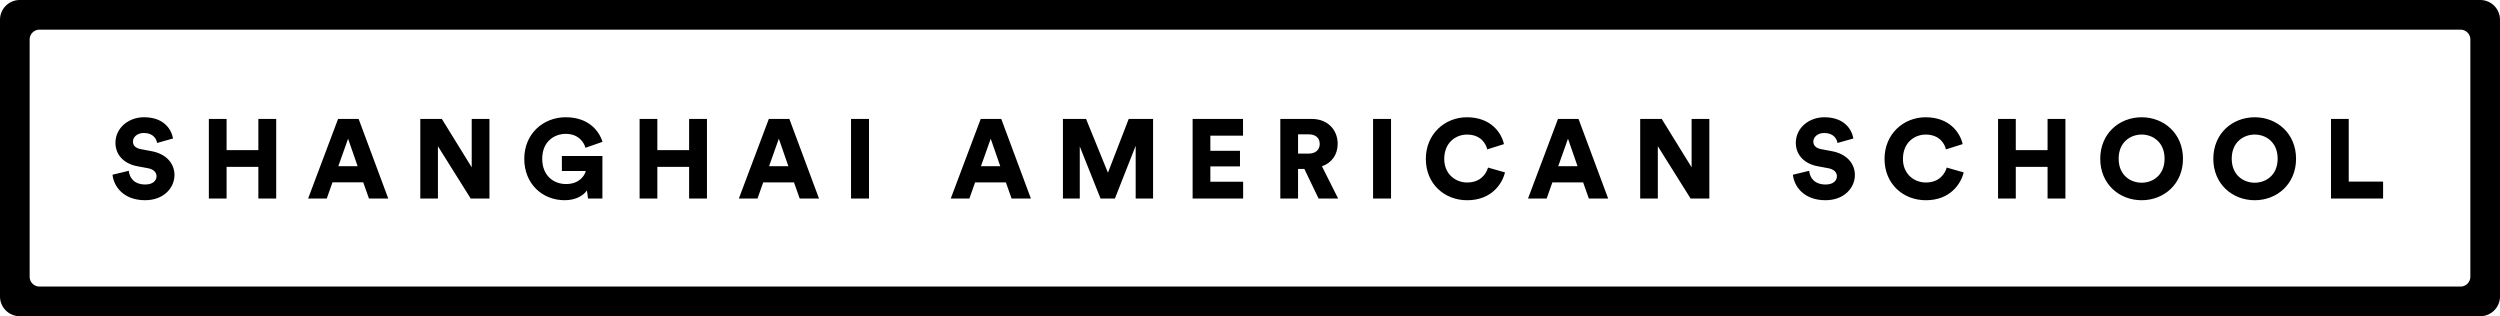 <svg xmlns="http://www.w3.org/2000/svg" viewBox="0 0 253 32"><path d="M15.897 14.468c-.057-.376-.364-1.011-1.341-1.011-.67 0-1.102.42-1.102.863 0 .387.239.67.795.773l1.079.204c1.534.284 2.329 1.272 2.329 2.42 0 1.261-1.056 2.544-2.976 2.544-2.227 0-3.181-1.443-3.295-2.579l1.648-.398c.068.739.568 1.387 1.67 1.387.704 0 1.136-.341 1.136-.841 0-.409-.329-.705-.863-.807l-1.102-.204c-1.363-.262-2.192-1.17-2.192-2.363 0-1.523 1.341-2.591 2.886-2.591 2.011 0 2.772 1.205 2.942 2.148l-1.614.455zm10.249 5.623v-3.203h-3.215v3.203h-1.795v-8.055h1.795v3.159h3.215v-3.159h1.806v8.055h-1.806zm10.614-1.636h-3.113l-.58 1.636h-1.886l3.033-8.055h2.079l2.999 8.055H37.34l-.58-1.636zm-2.522-1.636h1.954l-.966-2.783-.988 2.783zm13.397 3.272l-3.317-5.294v5.294h-1.784v-8.055h2.181l3.022 4.897v-4.897h1.795v8.055h-1.897zm11.875 0l-.114-.818c-.352.511-1.114.988-2.261.988-2.238 0-4.079-1.647-4.079-4.192 0-2.534 1.92-4.204 4.192-4.204 2.306 0 3.374 1.364 3.726 2.488l-1.727.602c-.125-.5-.659-1.409-2-1.409-1.091 0-2.374.727-2.374 2.522 0 1.681 1.114 2.556 2.42 2.556 1.329 0 1.886-.863 1.988-1.317h-2.42v-1.523h4.102v4.306H59.51zm10.228 0v-3.203h-3.215v3.203h-1.795v-8.055h1.795v3.159h3.215v-3.159h1.806v8.055h-1.806zm10.613-1.636h-3.113l-.58 1.636h-1.886l3.033-8.055h2.079l2.999 8.055h-1.954l-.578-1.636zm-2.522-1.636h1.954l-.966-2.783-.988 2.783zm8.296 3.272v-8.055h1.818v8.055h-1.818zm15.669-1.636h-3.113l-.579 1.636h-1.886l3.033-8.055h2.079l2.999 8.055h-1.954l-.579-1.636zm-2.522-1.636h1.954l-.966-2.783-.988 2.783zm15.658 3.272v-5.339l-2.101 5.339h-1.454l-2.102-5.272v5.272h-1.704v-8.055h2.34l2.215 5.442 2.102-5.442h2.465v8.055h-1.761zm5.763 0v-8.055h5.101v1.693h-3.306v1.534h2.999v1.578h-2.999v1.546h3.317v1.704h-5.112zm11.306-2.999h-.636v2.999h-1.795v-8.055h3.192c1.59 0 2.613 1.091 2.613 2.522 0 1.091-.602 1.92-1.59 2.273l1.636 3.26h-1.977l-1.443-2.999zm.421-1.546c.738 0 1.136-.408 1.136-.977 0-.602-.398-.977-1.136-.977h-1.056v1.954h1.056zm6.535 4.545v-8.055h1.818v8.055h-1.818zm5.34-4.01c0-2.511 1.909-4.215 4.158-4.215 2.42 0 3.488 1.556 3.749 2.716l-1.693.534c-.125-.557-.636-1.499-2.056-1.499-1.08 0-2.295.772-2.295 2.465 0 1.511 1.113 2.385 2.318 2.385 1.397 0 1.954-.931 2.113-1.511l1.716.489c-.261 1.113-1.329 2.817-3.829 2.817-2.317-.001-4.181-1.671-4.181-4.181zm15.919 2.374h-3.113l-.579 1.636h-1.886l3.033-8.055h2.079l2.999 8.055h-1.954l-.579-1.636zm-2.521-1.636h1.954l-.966-2.783-.988 2.783zm13.397 3.272l-3.318-5.294v5.294h-1.784v-8.055h2.181l3.022 4.897v-4.897h1.795v8.055h-1.896zm14.863-5.623c-.057-.376-.363-1.011-1.341-1.011-.67 0-1.102.42-1.102.863 0 .387.239.67.795.773l1.079.204c1.534.284 2.33 1.272 2.33 2.42 0 1.261-1.056 2.544-2.977 2.544-2.227 0-3.181-1.443-3.295-2.579l1.648-.398c.067.739.567 1.387 1.67 1.387.704 0 1.135-.341 1.135-.841 0-.409-.329-.705-.863-.807l-1.103-.204c-1.363-.262-2.192-1.17-2.192-2.363 0-1.523 1.341-2.591 2.885-2.591 2.011 0 2.773 1.205 2.942 2.148l-1.611.455zm4.762 1.613c0-2.511 1.909-4.215 4.158-4.215 2.42 0 3.488 1.556 3.749 2.716l-1.693.534c-.124-.557-.636-1.499-2.056-1.499-1.08 0-2.295.772-2.295 2.465 0 1.511 1.113 2.385 2.318 2.385 1.397 0 1.954-.931 2.113-1.511l1.715.489c-.261 1.113-1.329 2.817-3.828 2.817-2.318-.001-4.181-1.671-4.181-4.181zm16.499 4.01v-3.203h-3.216v3.203h-1.795v-8.055h1.795v3.159h3.216v-3.159h1.806v8.055h-1.806zm9.523-8.225c2.261 0 4.181 1.648 4.181 4.204 0 2.545-1.92 4.192-4.181 4.192-2.272 0-4.192-1.647-4.192-4.192 0-2.557 1.92-4.204 4.192-4.204zm0 6.623c1.114 0 2.318-.75 2.318-2.432 0-1.681-1.204-2.442-2.318-2.442-1.124 0-2.329.761-2.329 2.442 0 1.682 1.205 2.432 2.329 2.432zm11.443-6.623c2.261 0 4.181 1.648 4.181 4.204 0 2.545-1.919 4.192-4.181 4.192-2.272 0-4.192-1.647-4.192-4.192 0-2.557 1.921-4.204 4.192-4.204zm0 6.623c1.113 0 2.318-.75 2.318-2.432 0-1.681-1.205-2.442-2.318-2.442-1.125 0-2.329.761-2.329 2.442.001 1.682 1.205 2.432 2.329 2.432zm7.717 1.602v-8.055h1.795v6.34h3.477v1.715h-5.272z"/><path d="M0 2v28a2 2 0 0 0 2 2h249a2 2 0 0 0 2-2V2a2 2 0 0 0-2-2H2a2 2 0 0 0-2 2zm249 27H4a1 1 0 0 1-1-1V4a1 1 0 0 1 1-1h245a1 1 0 0 1 1 1v24a1 1 0 0 1-1 1z"/></svg>